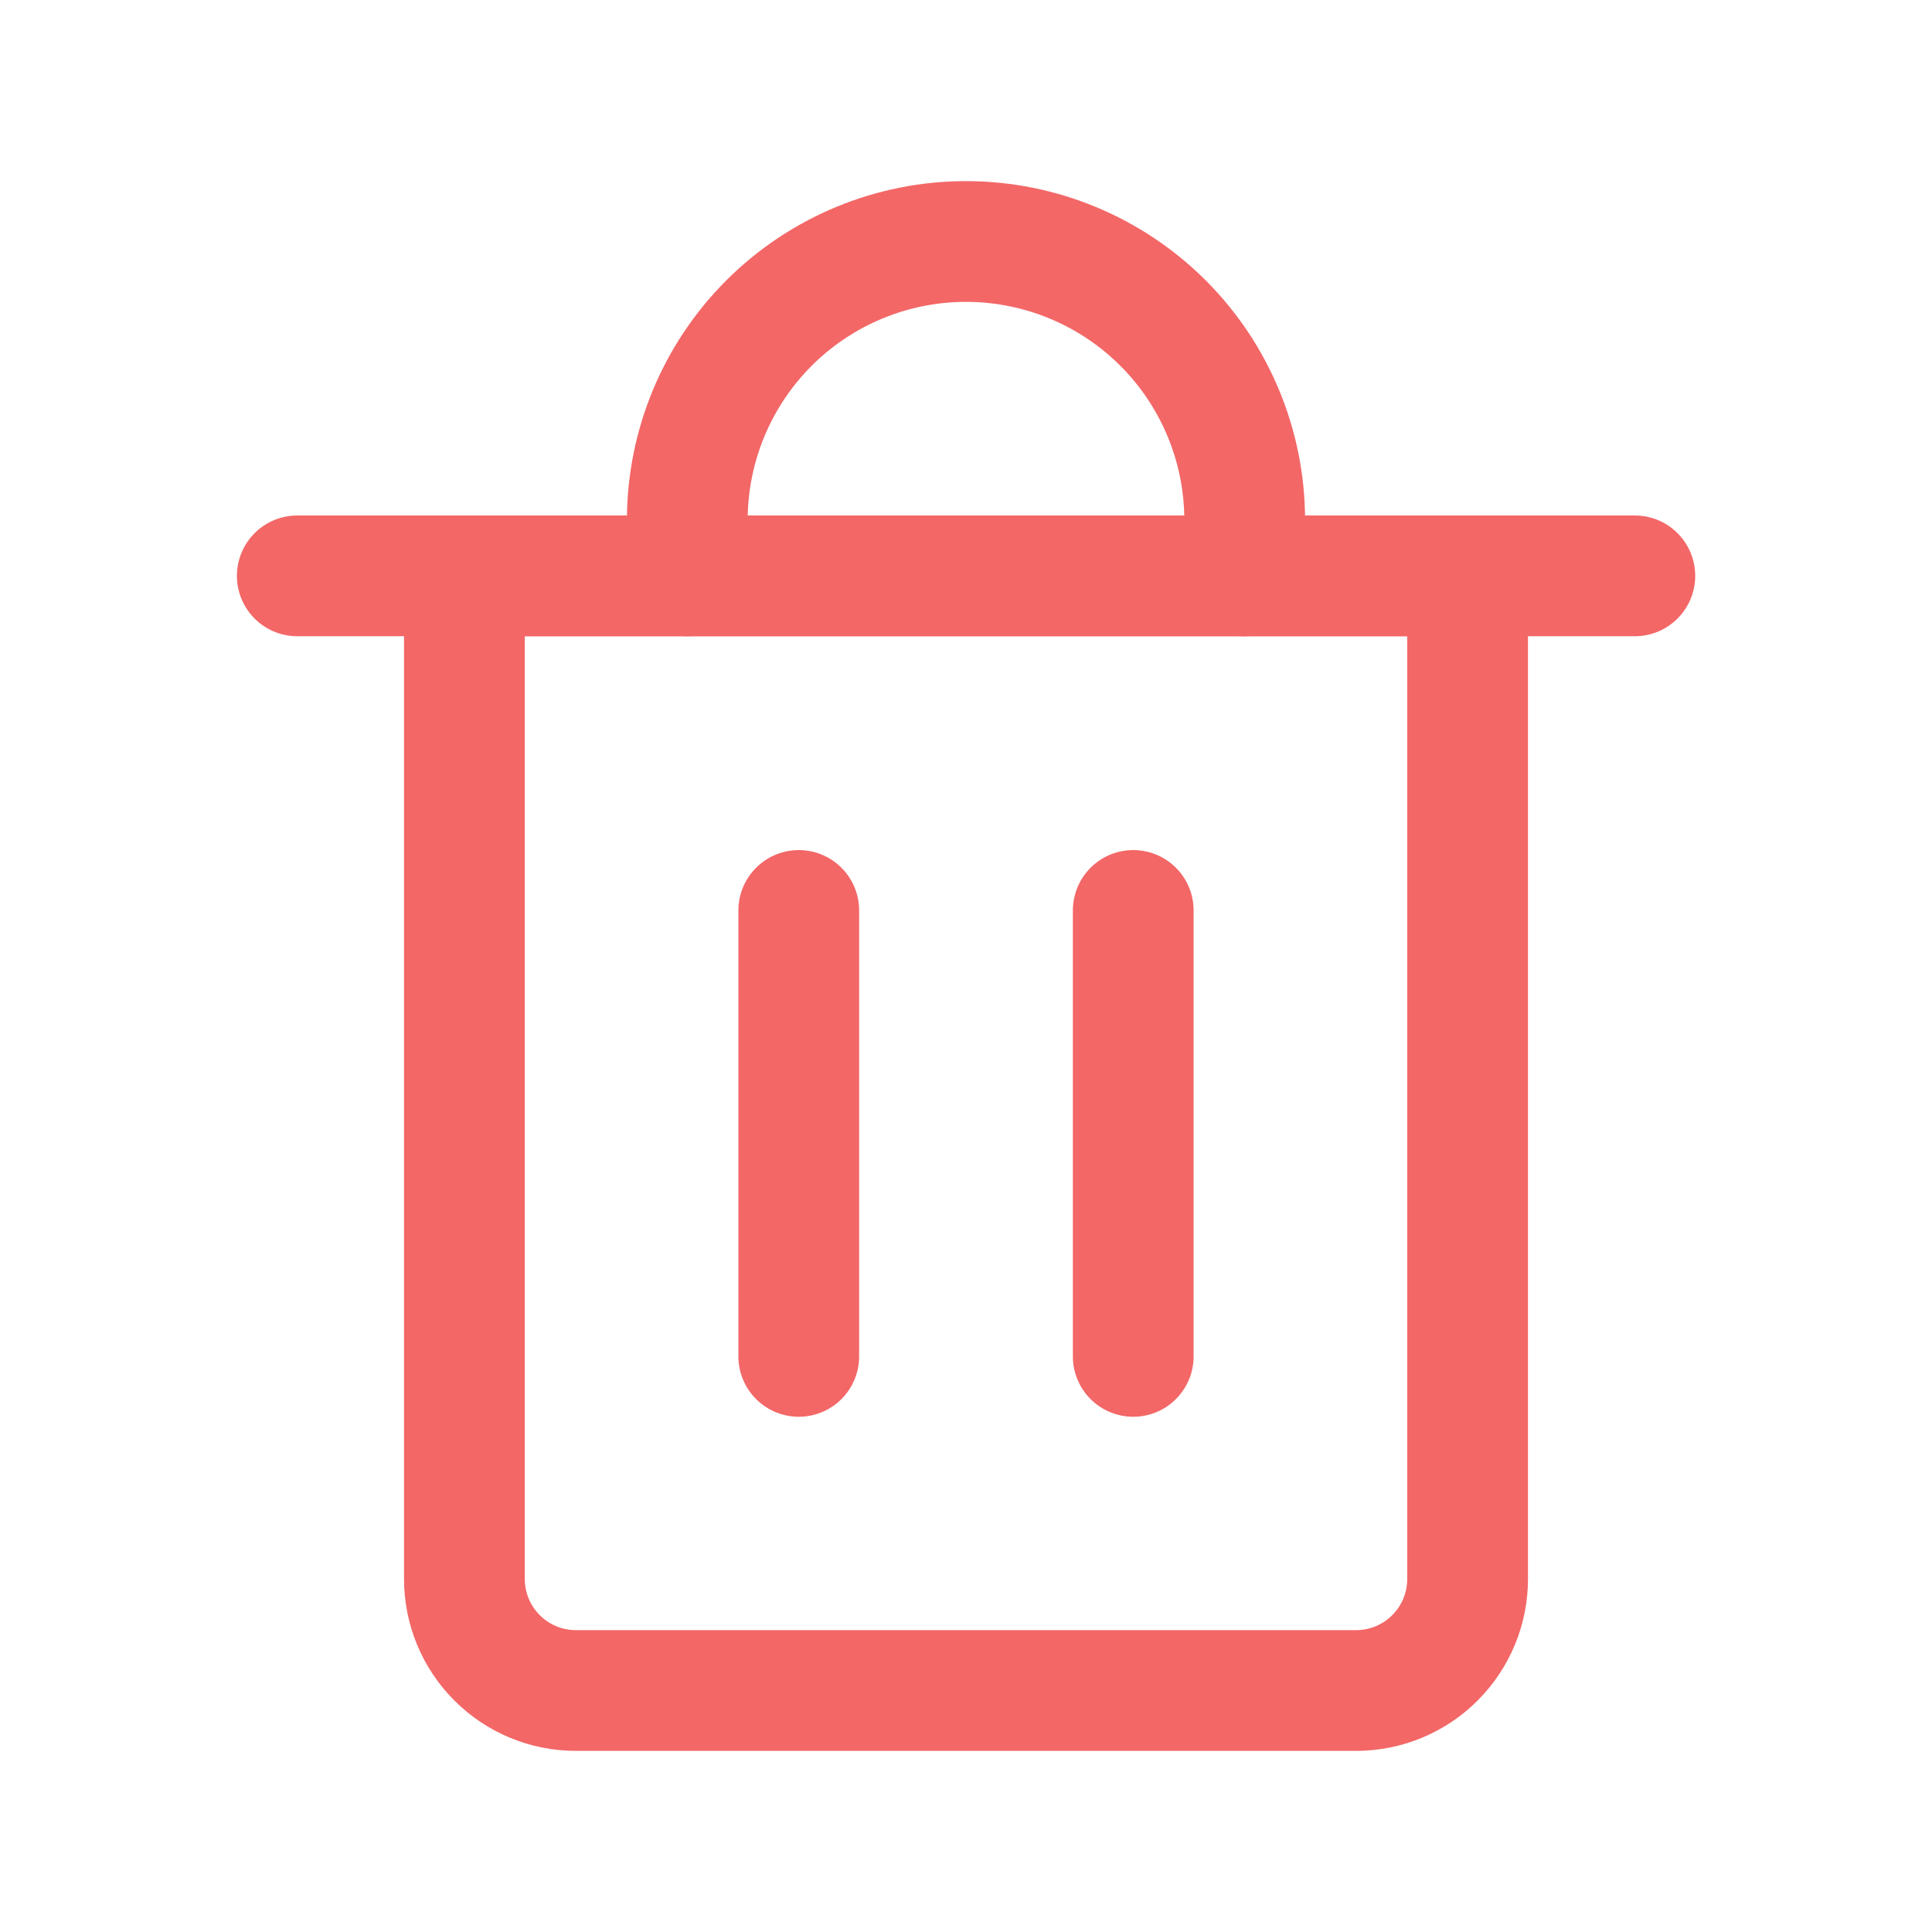 <svg width="16" height="16" viewBox="0 0 16 16" fill="none" xmlns="http://www.w3.org/2000/svg">
<path d="M2.462 4.769H13.539" stroke="#F36767" stroke-linecap="round" stroke-linejoin="round"/>
<path d="M3.846 4.769H12.154V13.077C12.154 13.322 12.057 13.556 11.883 13.73C11.71 13.903 11.476 14 11.231 14H4.769C4.524 14 4.29 13.903 4.117 13.73C3.943 13.556 3.846 13.322 3.846 13.077V4.769Z" stroke="#F36767" stroke-linecap="round" stroke-linejoin="round"/>
<path d="M5.692 4.769V4.308C5.692 3.696 5.935 3.109 6.368 2.676C6.801 2.243 7.388 2 8 2C8.612 2 9.199 2.243 9.632 2.676C10.065 3.109 10.308 3.696 10.308 4.308V4.769" stroke="#F36767" stroke-linecap="round" stroke-linejoin="round"/>
<path d="M6.615 7.54V11.233" stroke="#F36767" stroke-linecap="round" stroke-linejoin="round"/>
<path d="M9.385 7.54V11.233" stroke="#F36767" stroke-linecap="round" stroke-linejoin="round"/>
</svg>
